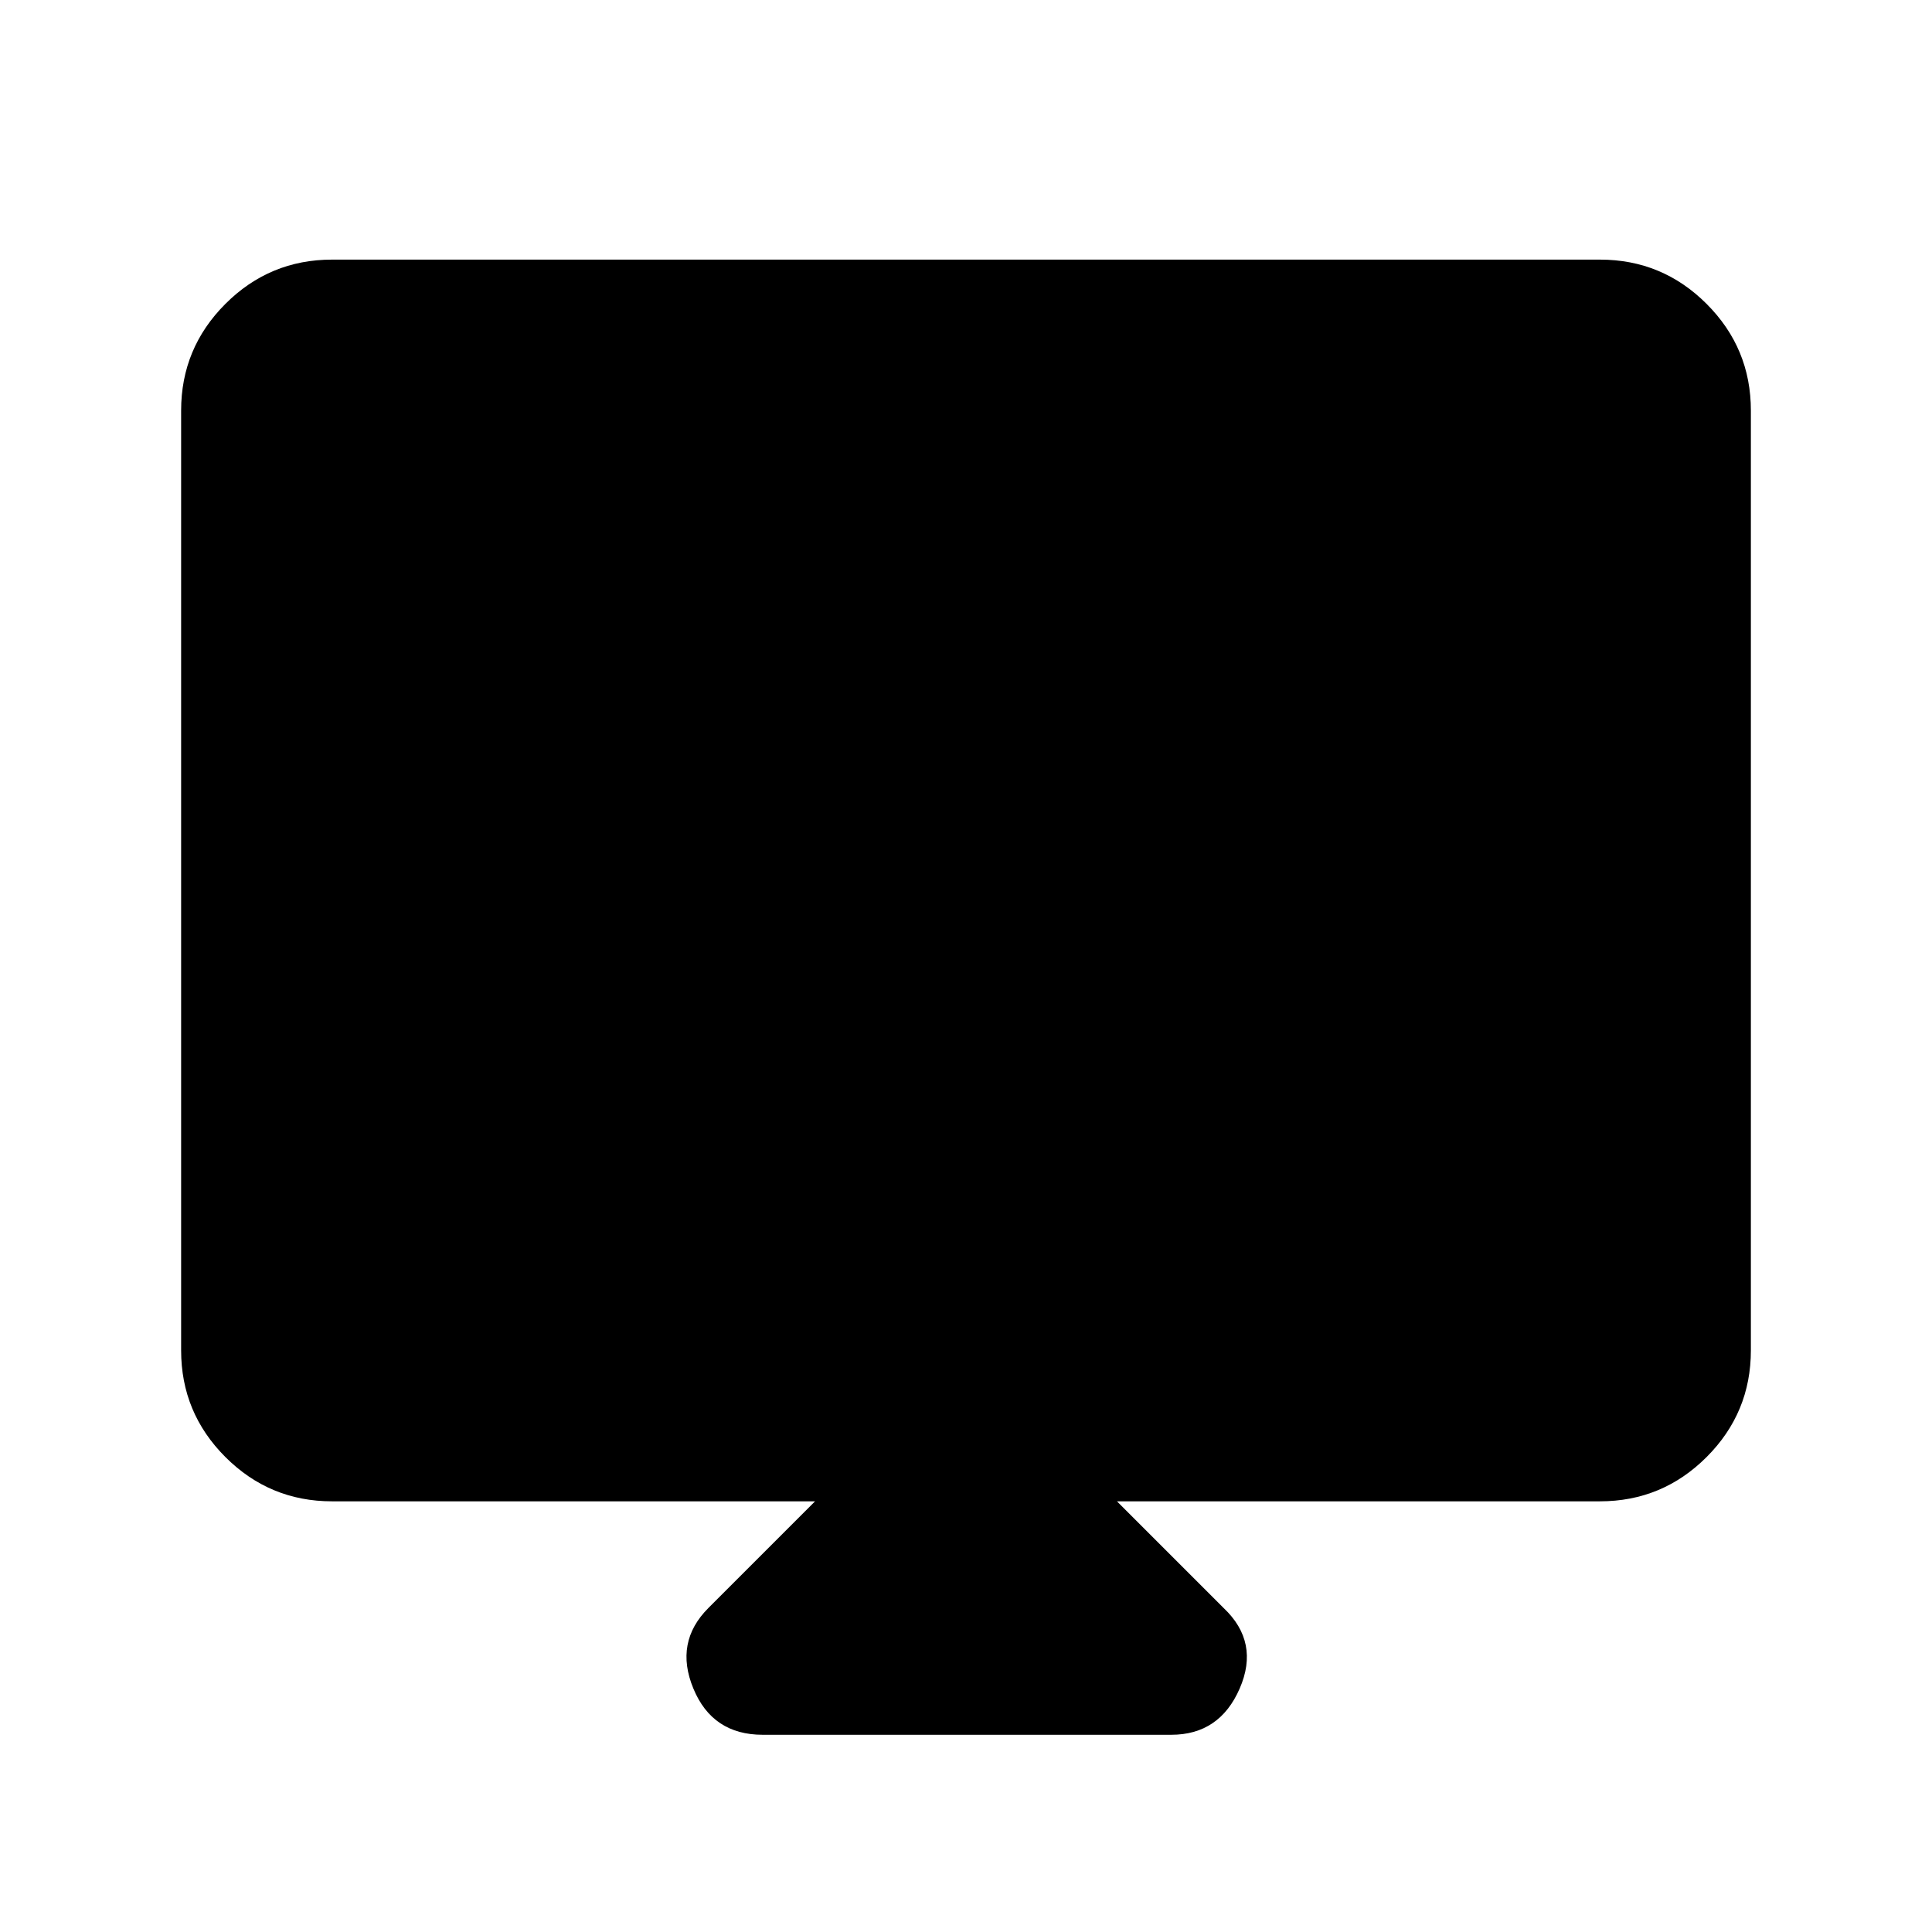 <svg xmlns="http://www.w3.org/2000/svg" height="24" width="24"><path d="M9.475 21.55q-.625 0-.862-.575-.238-.575.187-1l1.325-1.325h-6q-.775 0-1.325-.55-.55-.55-.55-1.325V5.1q0-.775.55-1.325.55-.55 1.325-.55h15.75q.775 0 1.325.55.55.55.55 1.325v11.675q0 .775-.55 1.325-.55.55-1.325.55h-6l1.325 1.325q.45.425.2 1t-.85.575Zm-5.35-7.6h15.75V5.1H4.125Zm0 0V5.1h15.75v8.85Z"/></svg>